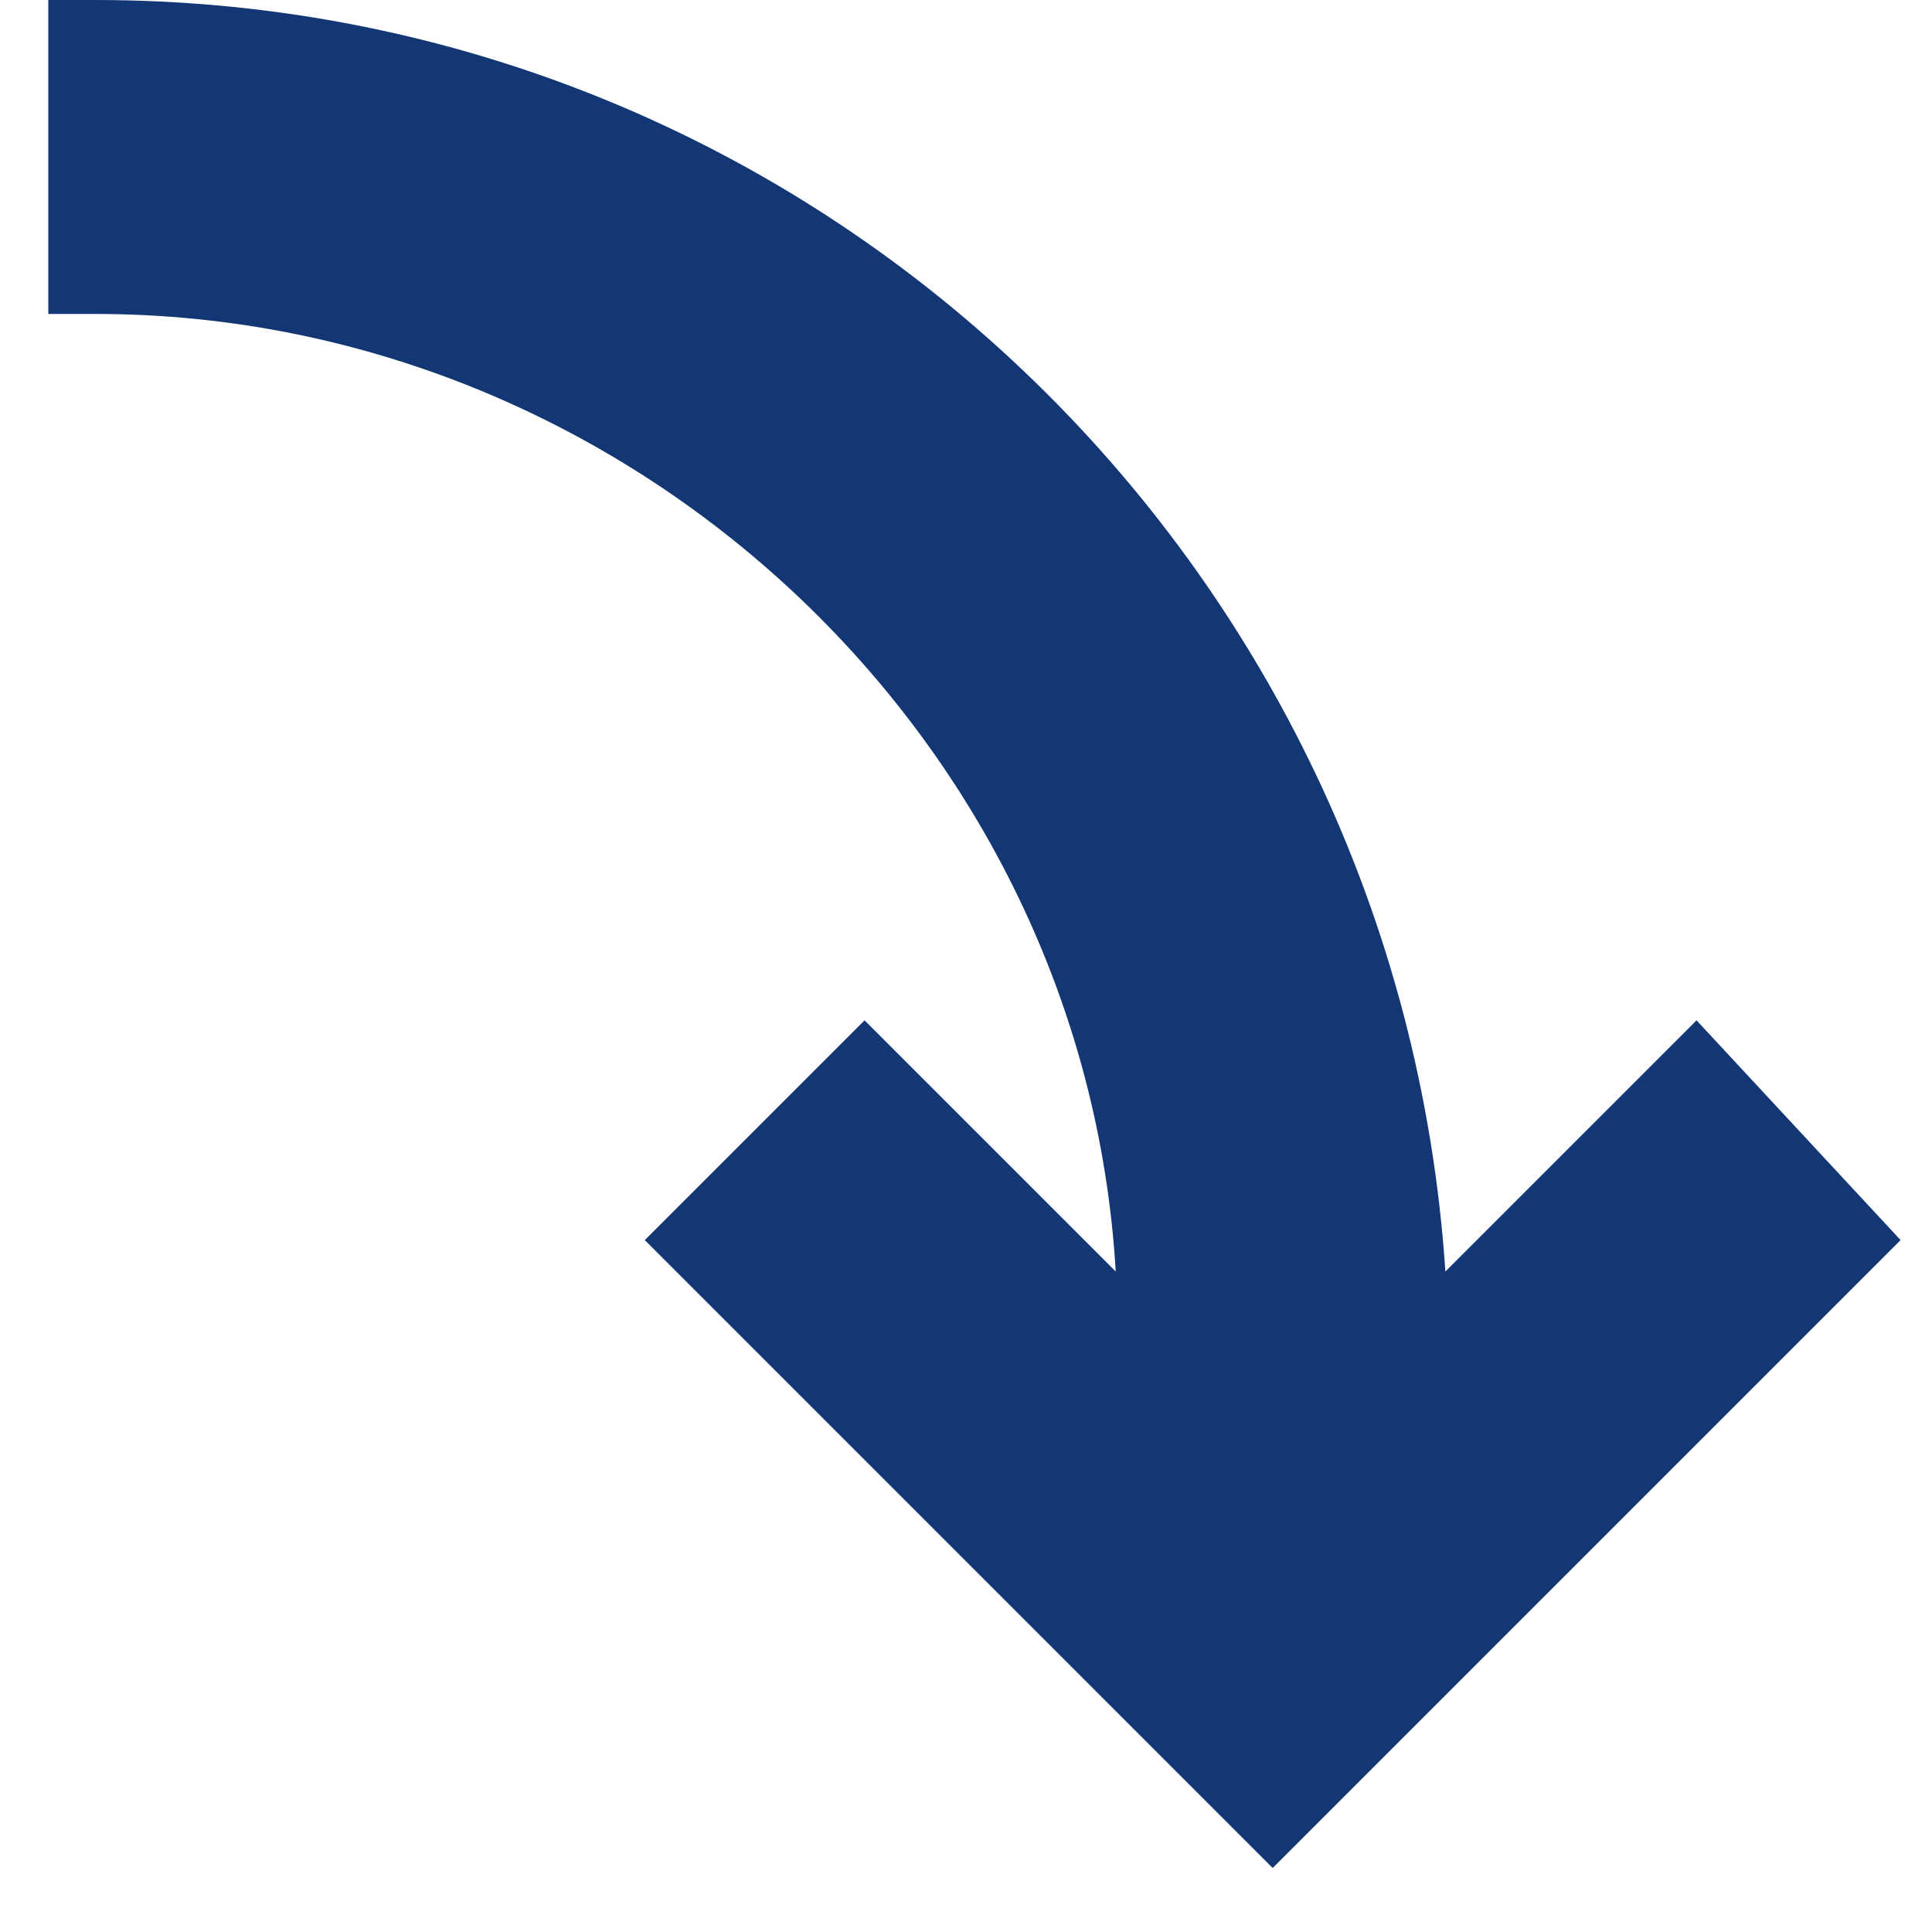 <?xml version="1.0" encoding="UTF-8" standalone="no"?><svg width='8' height='8' viewBox='0 0 8 8' fill='none' xmlns='http://www.w3.org/2000/svg'>
<path d='M7.025 4.225L5.985 5.265C5.79 2.34 3.385 0 0.395 0H0.2V1.3H0.395C2.605 1.3 4.49 3.055 4.62 5.265L3.58 4.225L2.67 5.135L5.27 7.735L7.87 5.135L7.025 4.225Z' fill='#133774'/>
</svg>
